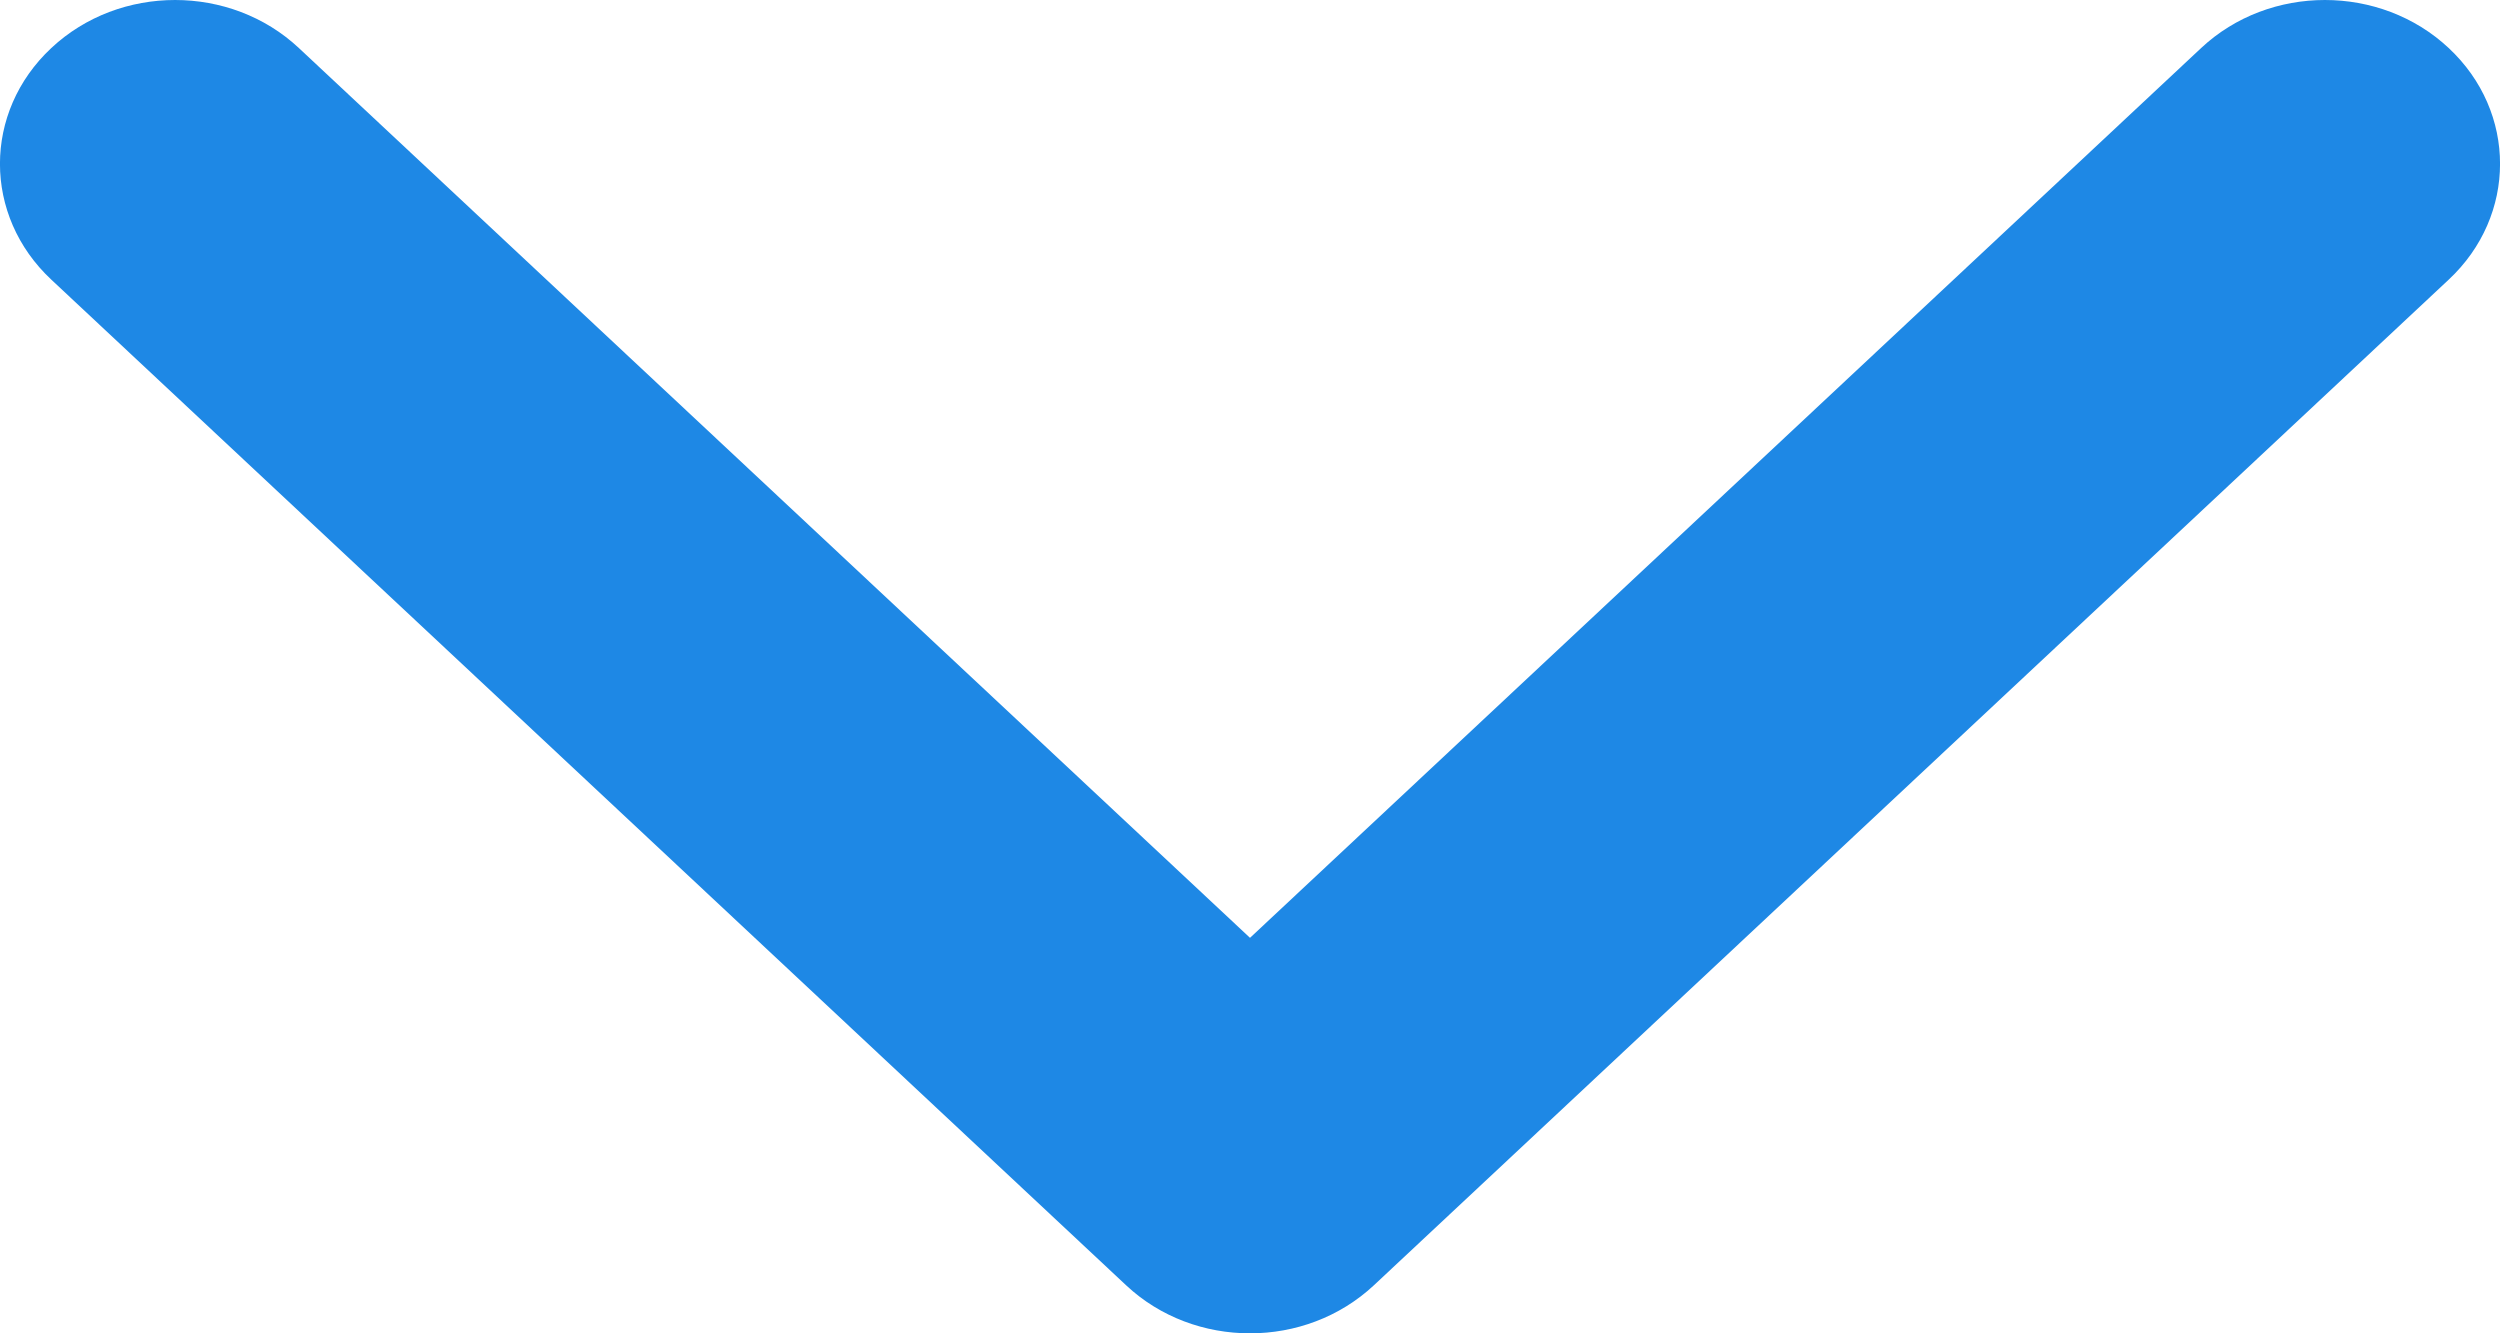 <svg width="15" height="8" viewBox="0 0 15 8" fill="none" xmlns="http://www.w3.org/2000/svg">
<path d="M7.5 8C7.231 8 6.962 7.904 6.757 7.712L0.308 1.678C-0.103 1.294 -0.103 0.672 0.308 0.288C0.718 -0.096 1.383 -0.096 1.793 0.288L7.5 5.627L13.207 0.288C13.617 -0.096 14.282 -0.096 14.692 0.288C15.103 0.672 15.103 1.294 14.692 1.678L8.243 7.712C8.037 7.904 7.769 8 7.5 8Z" fill="#1E88E5"/>
</svg>
